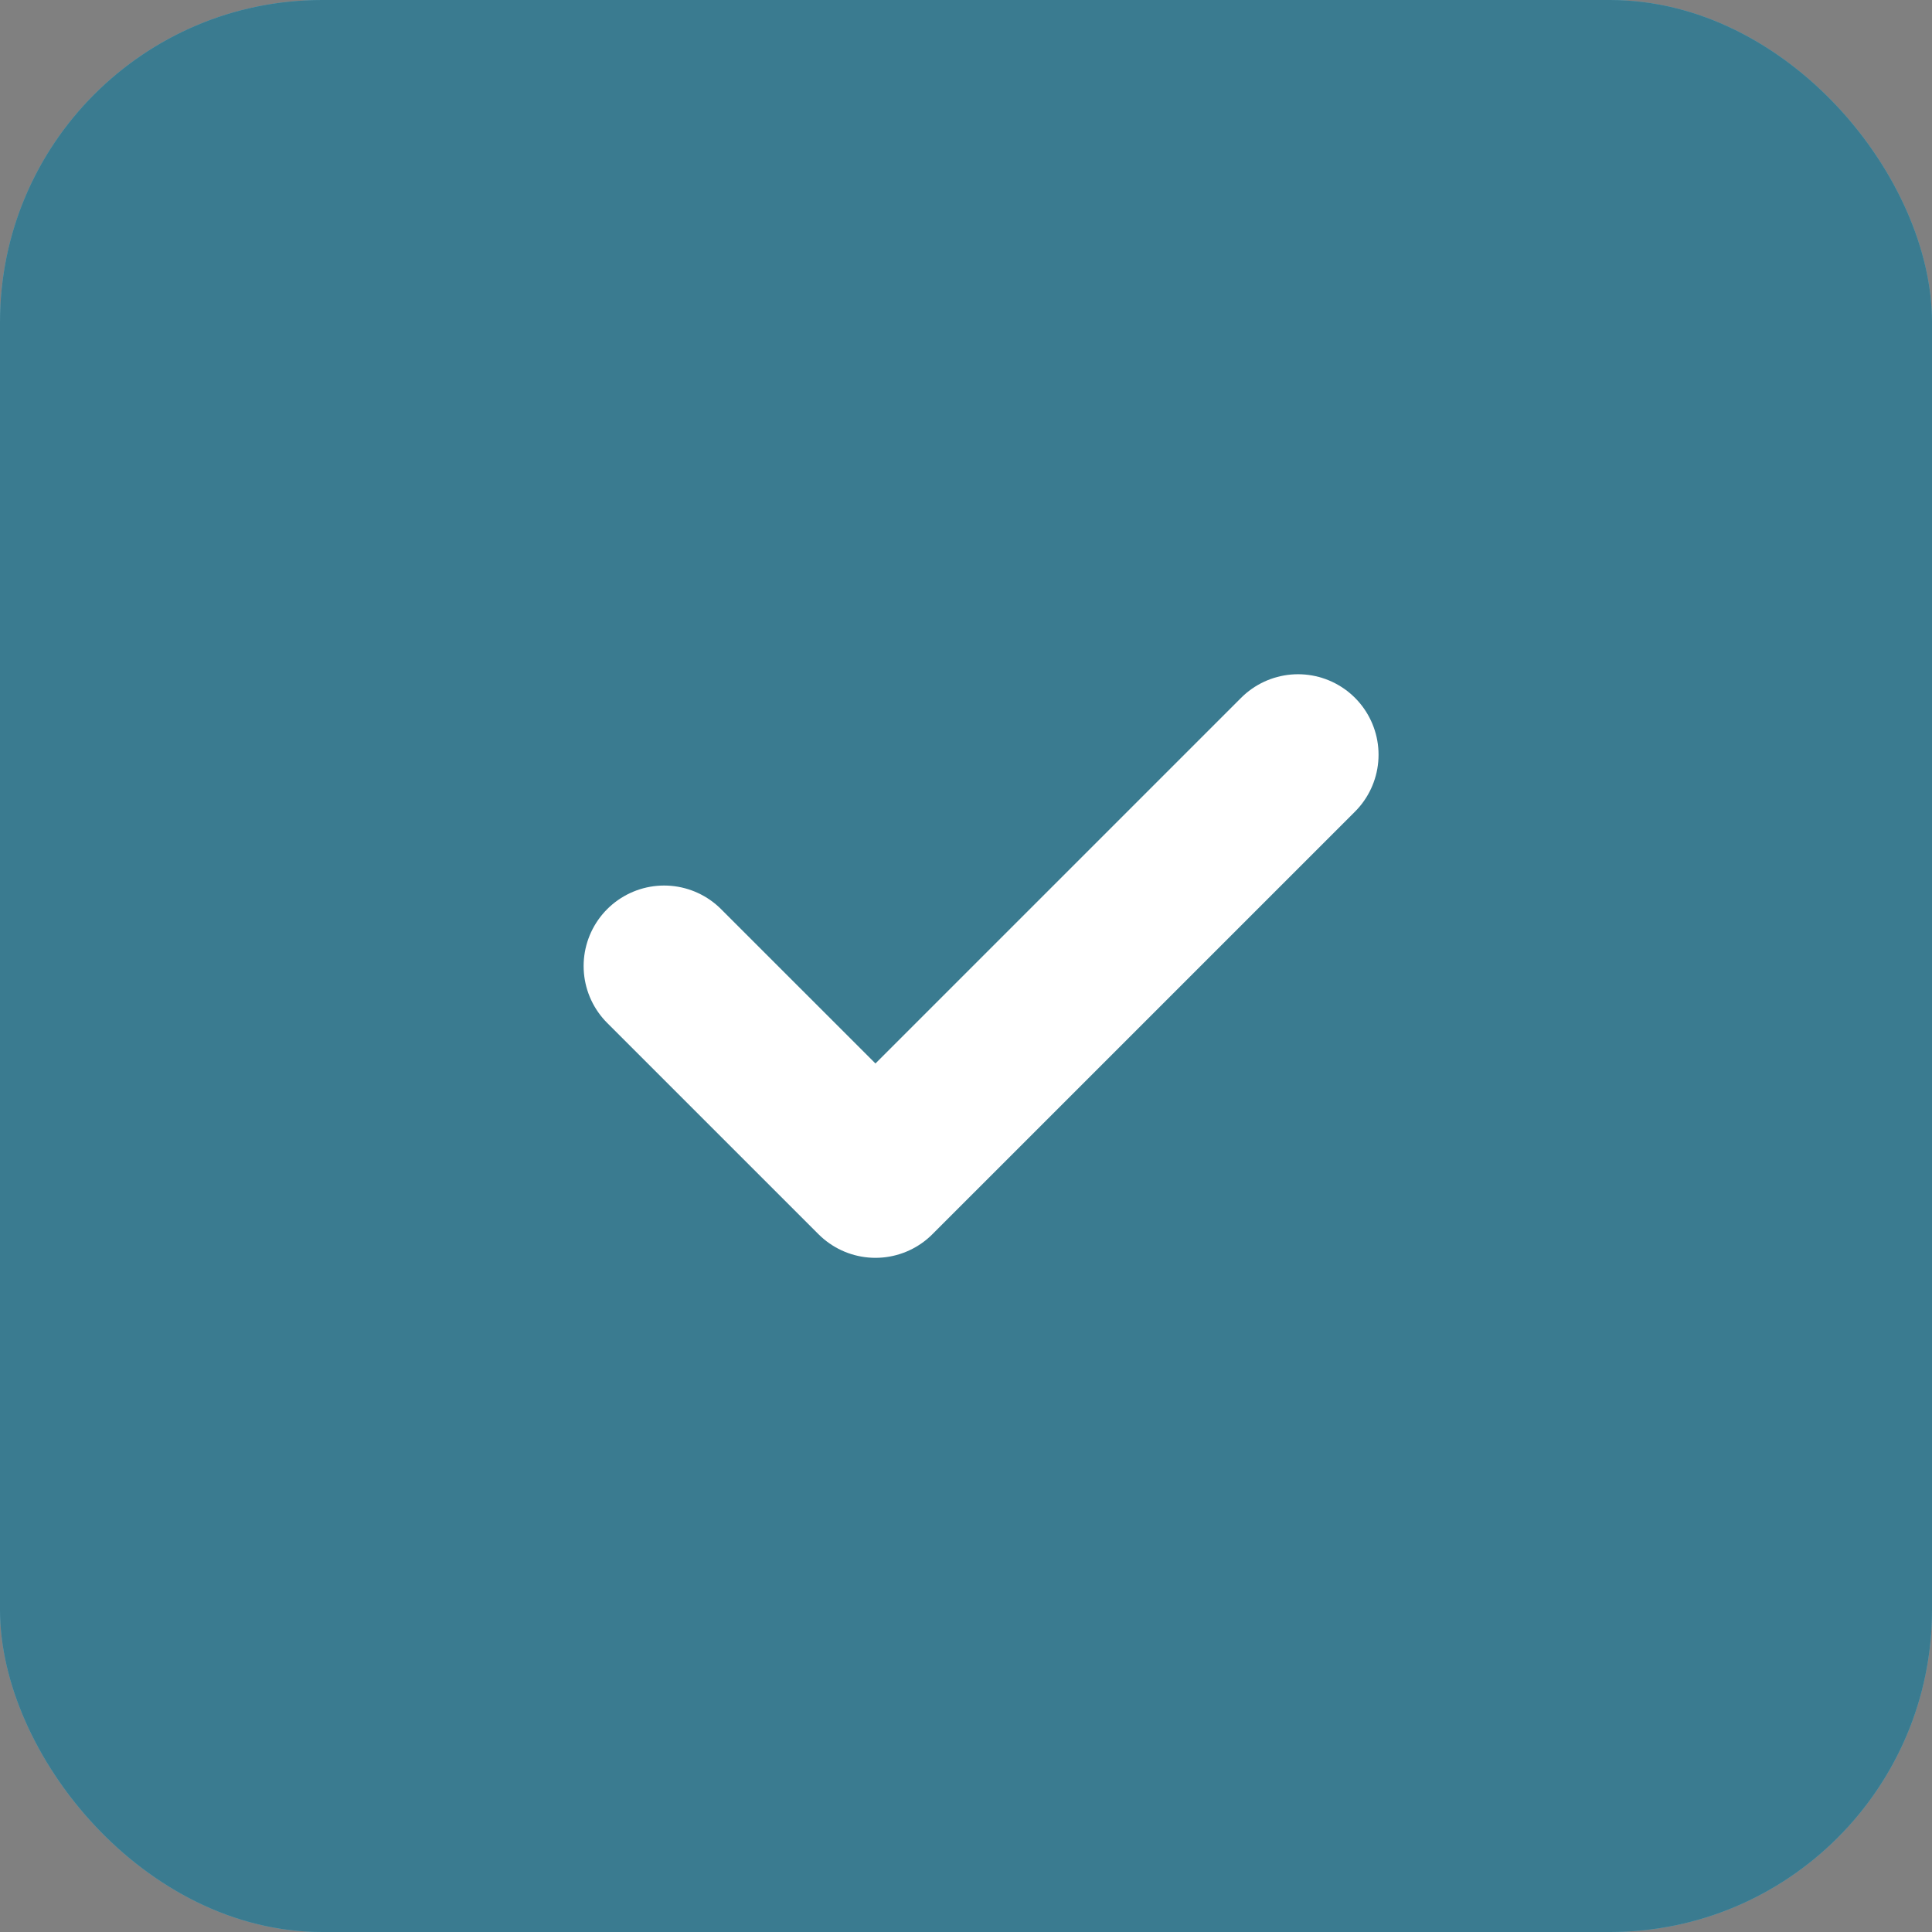 <svg width="60" height="60" viewBox="0 0 60 60" fill="none" xmlns="http://www.w3.org/2000/svg">
<rect x="0" y="0" width="60" height="60" fill="#808080" stroke="none"/>
<rect width="60" height="60" rx="10" fill="#53D5FF"/>
<rect opacity="0.5" width="60" height="60" rx="10" fill="#232323"/>
<path d="M40.312 23.439L27.188 36.563L20.625 30.001" stroke="white" stroke-width="5" stroke-linecap="round" stroke-linejoin="round"/>
</svg>
